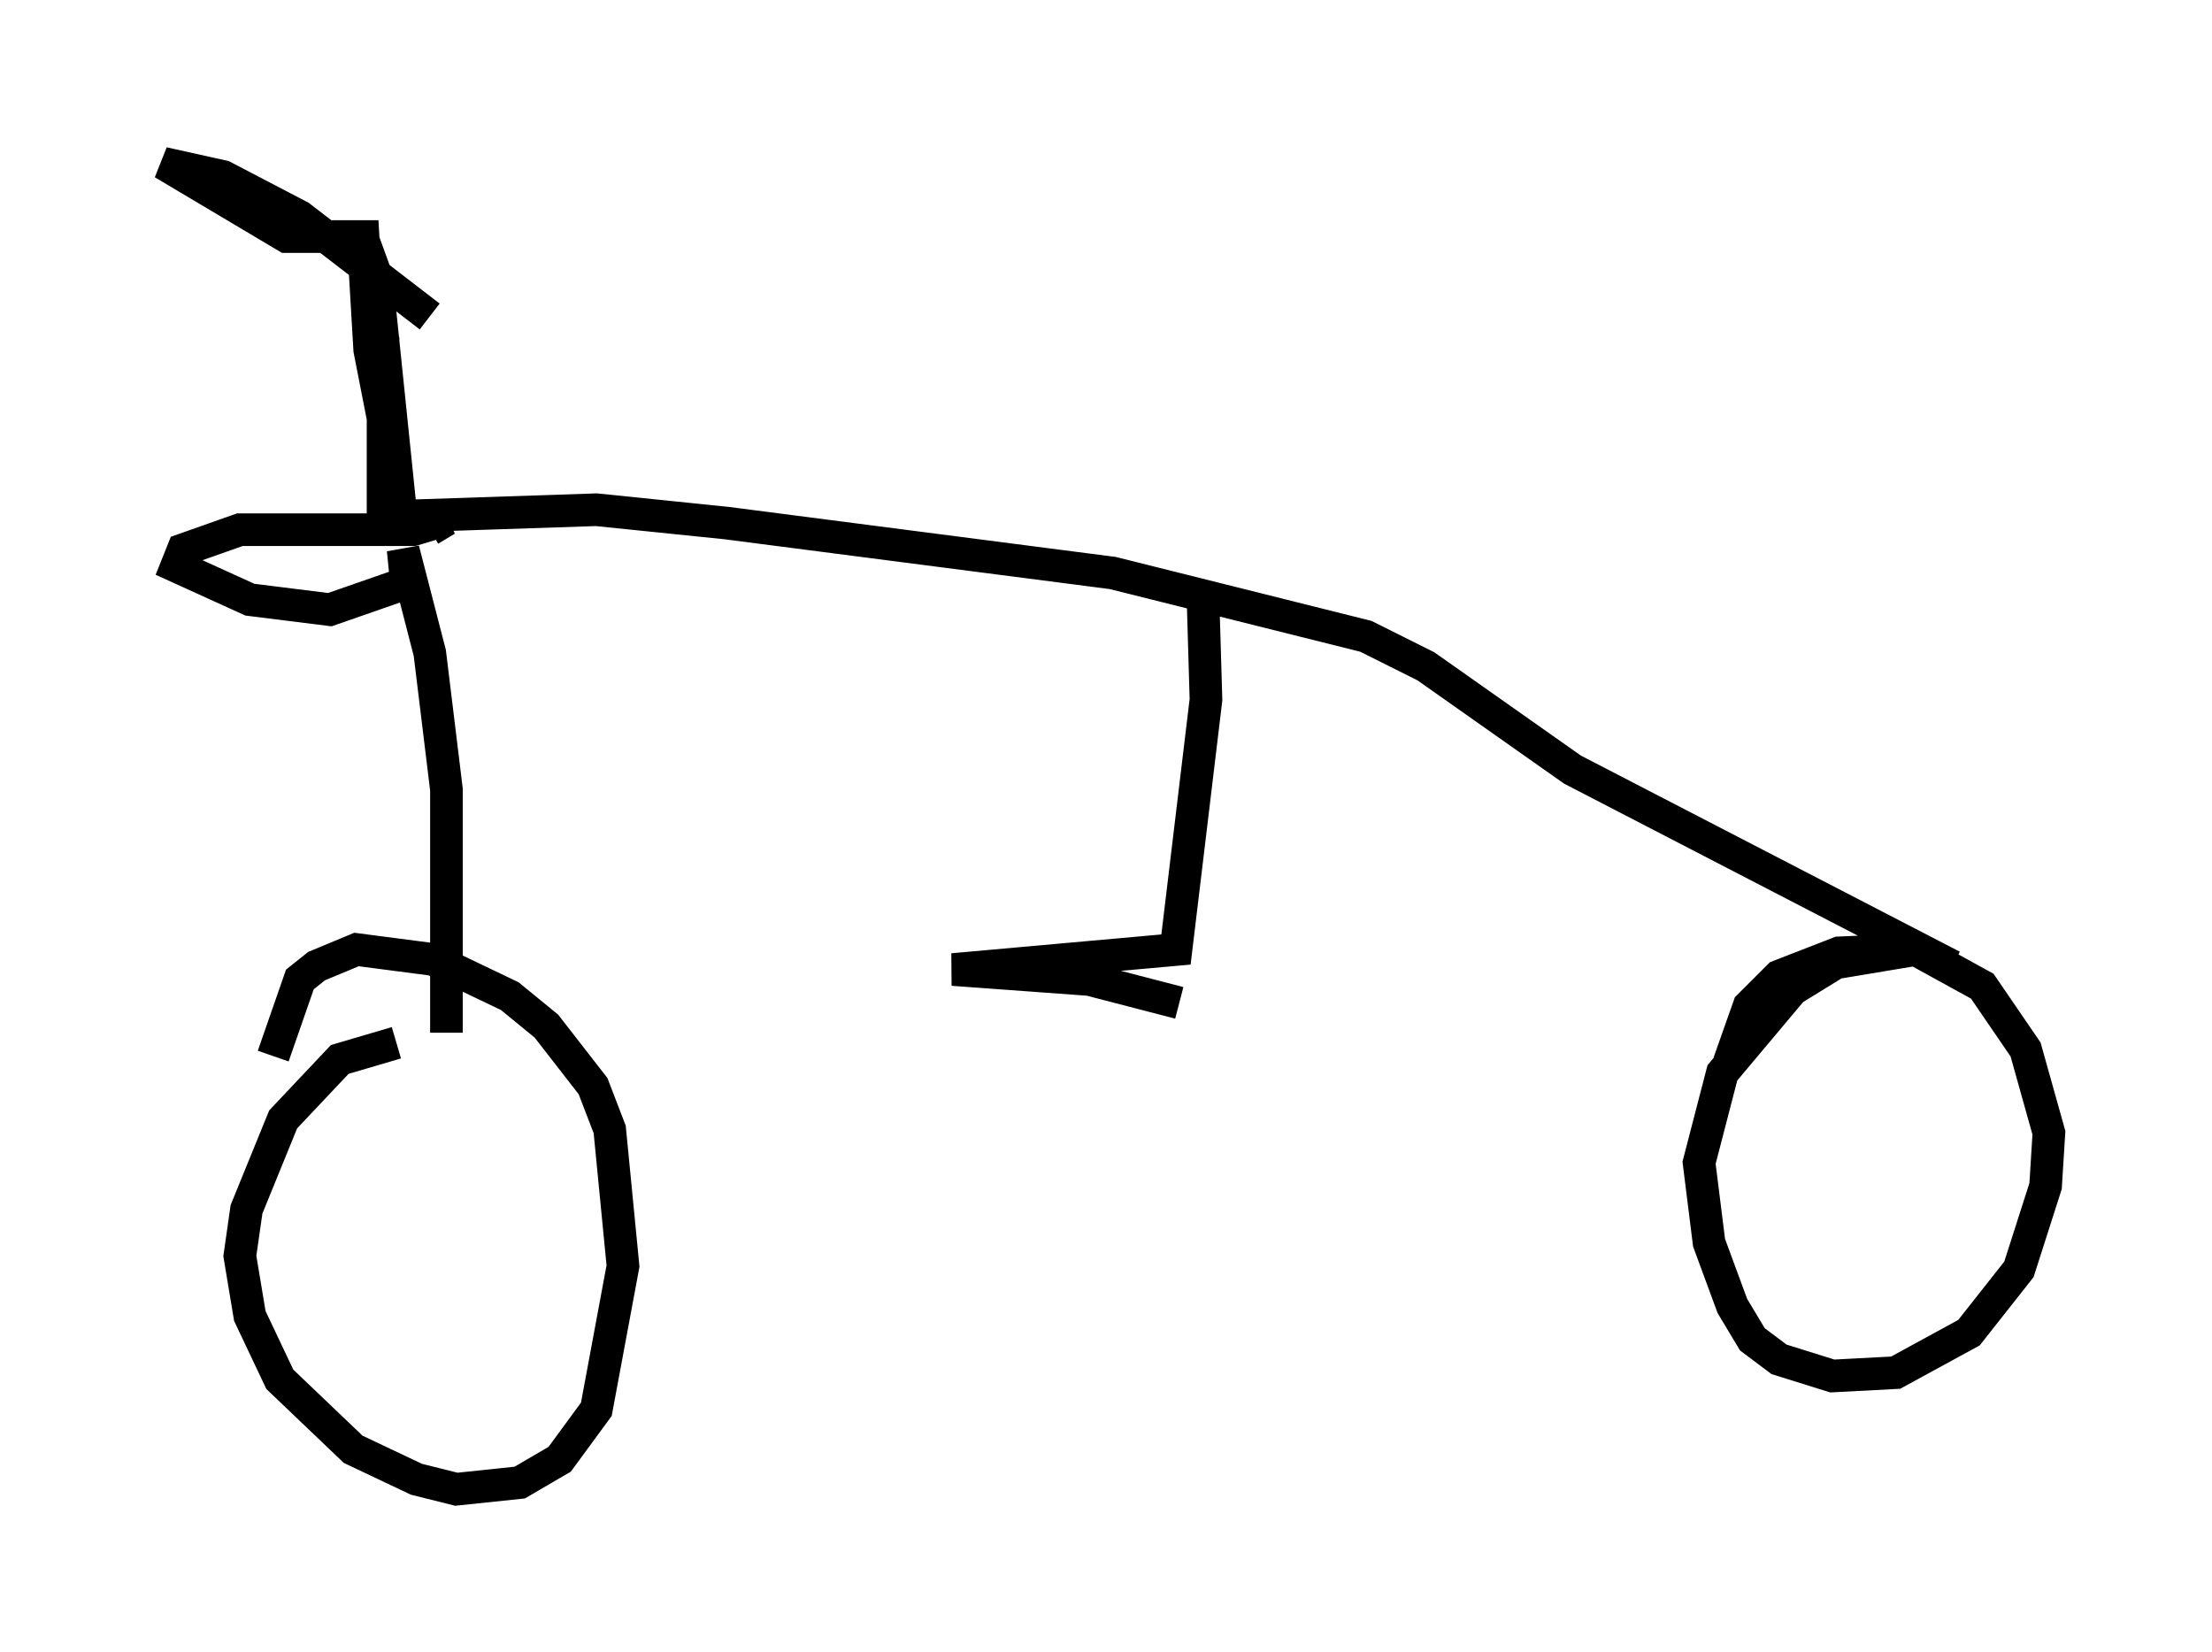 <?xml version="1.0" encoding="utf-8" ?>
<svg baseProfile="full" height="50.63" version="1.1" width="67.78" xmlns="http://www.w3.org/2000/svg" xmlns:ev="http://www.w3.org/2001/xml-events" xmlns:xlink="http://www.w3.org/1999/xlink"><defs /><rect fill="white" height="50.63" width="67.78" x="0" y="0" /><path d="M13.677, 33.686 m-1.531, -1.735 l-1.735, 0.51 -1.735, 1.838 l-1.123, 2.756 -0.204, 1.429 l0.306, 1.838 0.919, 1.94 l2.246, 2.144 1.94, 0.919 l1.225, 0.306 1.94, -0.204 l1.225, -0.715 1.123, -1.531 l0.817, -4.39 -0.408, -4.185 l-0.51, -1.327 -1.429, -1.838 l-1.123, -0.919 -2.348, -1.123 l-2.348, -0.306 -1.225, 0.51 l-0.51, 0.408 -0.817, 2.348 m5.308, -0.715 l0.0, -7.452 -0.51, -4.185 l-0.817, -3.165 0.102, 1.021 l-2.348, 0.817 -2.45, -0.306 l-2.246, -1.021 0.204, -0.51 l1.735, -0.613 5.308, 0.0 l1.021, -0.306 -0.51, 0.306 m-1.021, -0.408 l6.125, -0.204 3.981, 0.408 l11.842, 1.531 7.758, 1.94 l1.838, 0.919 4.492, 3.165 l11.638, 6.023 -1.123, -0.51 l-2.45, 0.408 -1.327, 0.817 l-2.144, 2.552 -0.715, 2.756 l0.306, 2.45 0.715, 1.94 l0.613, 1.021 0.817, 0.613 l1.633, 0.51 1.94, -0.102 l2.246, -1.225 1.531, -1.94 l0.817, -2.552 0.102, -1.633 l-0.715, -2.552 -1.327, -1.94 l-2.042, -1.123 -2.348, 0.102 l-1.838, 0.715 -0.919, 0.919 l-0.613, 1.735 m-16.129, -14.598 l0.102, 3.471 -0.919, 7.656 l-6.84, 0.613 4.185, 0.306 l2.756, 0.715 m-24.398, -14.7 l0.0, -5.615 -0.613, -3.063 l0.408, 1.123 0.715, 6.942 l-0.919, -4.696 -0.204, -3.471 l-2.348, 0.0 -3.777, -2.246 l1.838, 0.408 2.348, 1.225 l3.981, 3.063 " fill="none" stroke="black" stroke-width="1" /></svg>